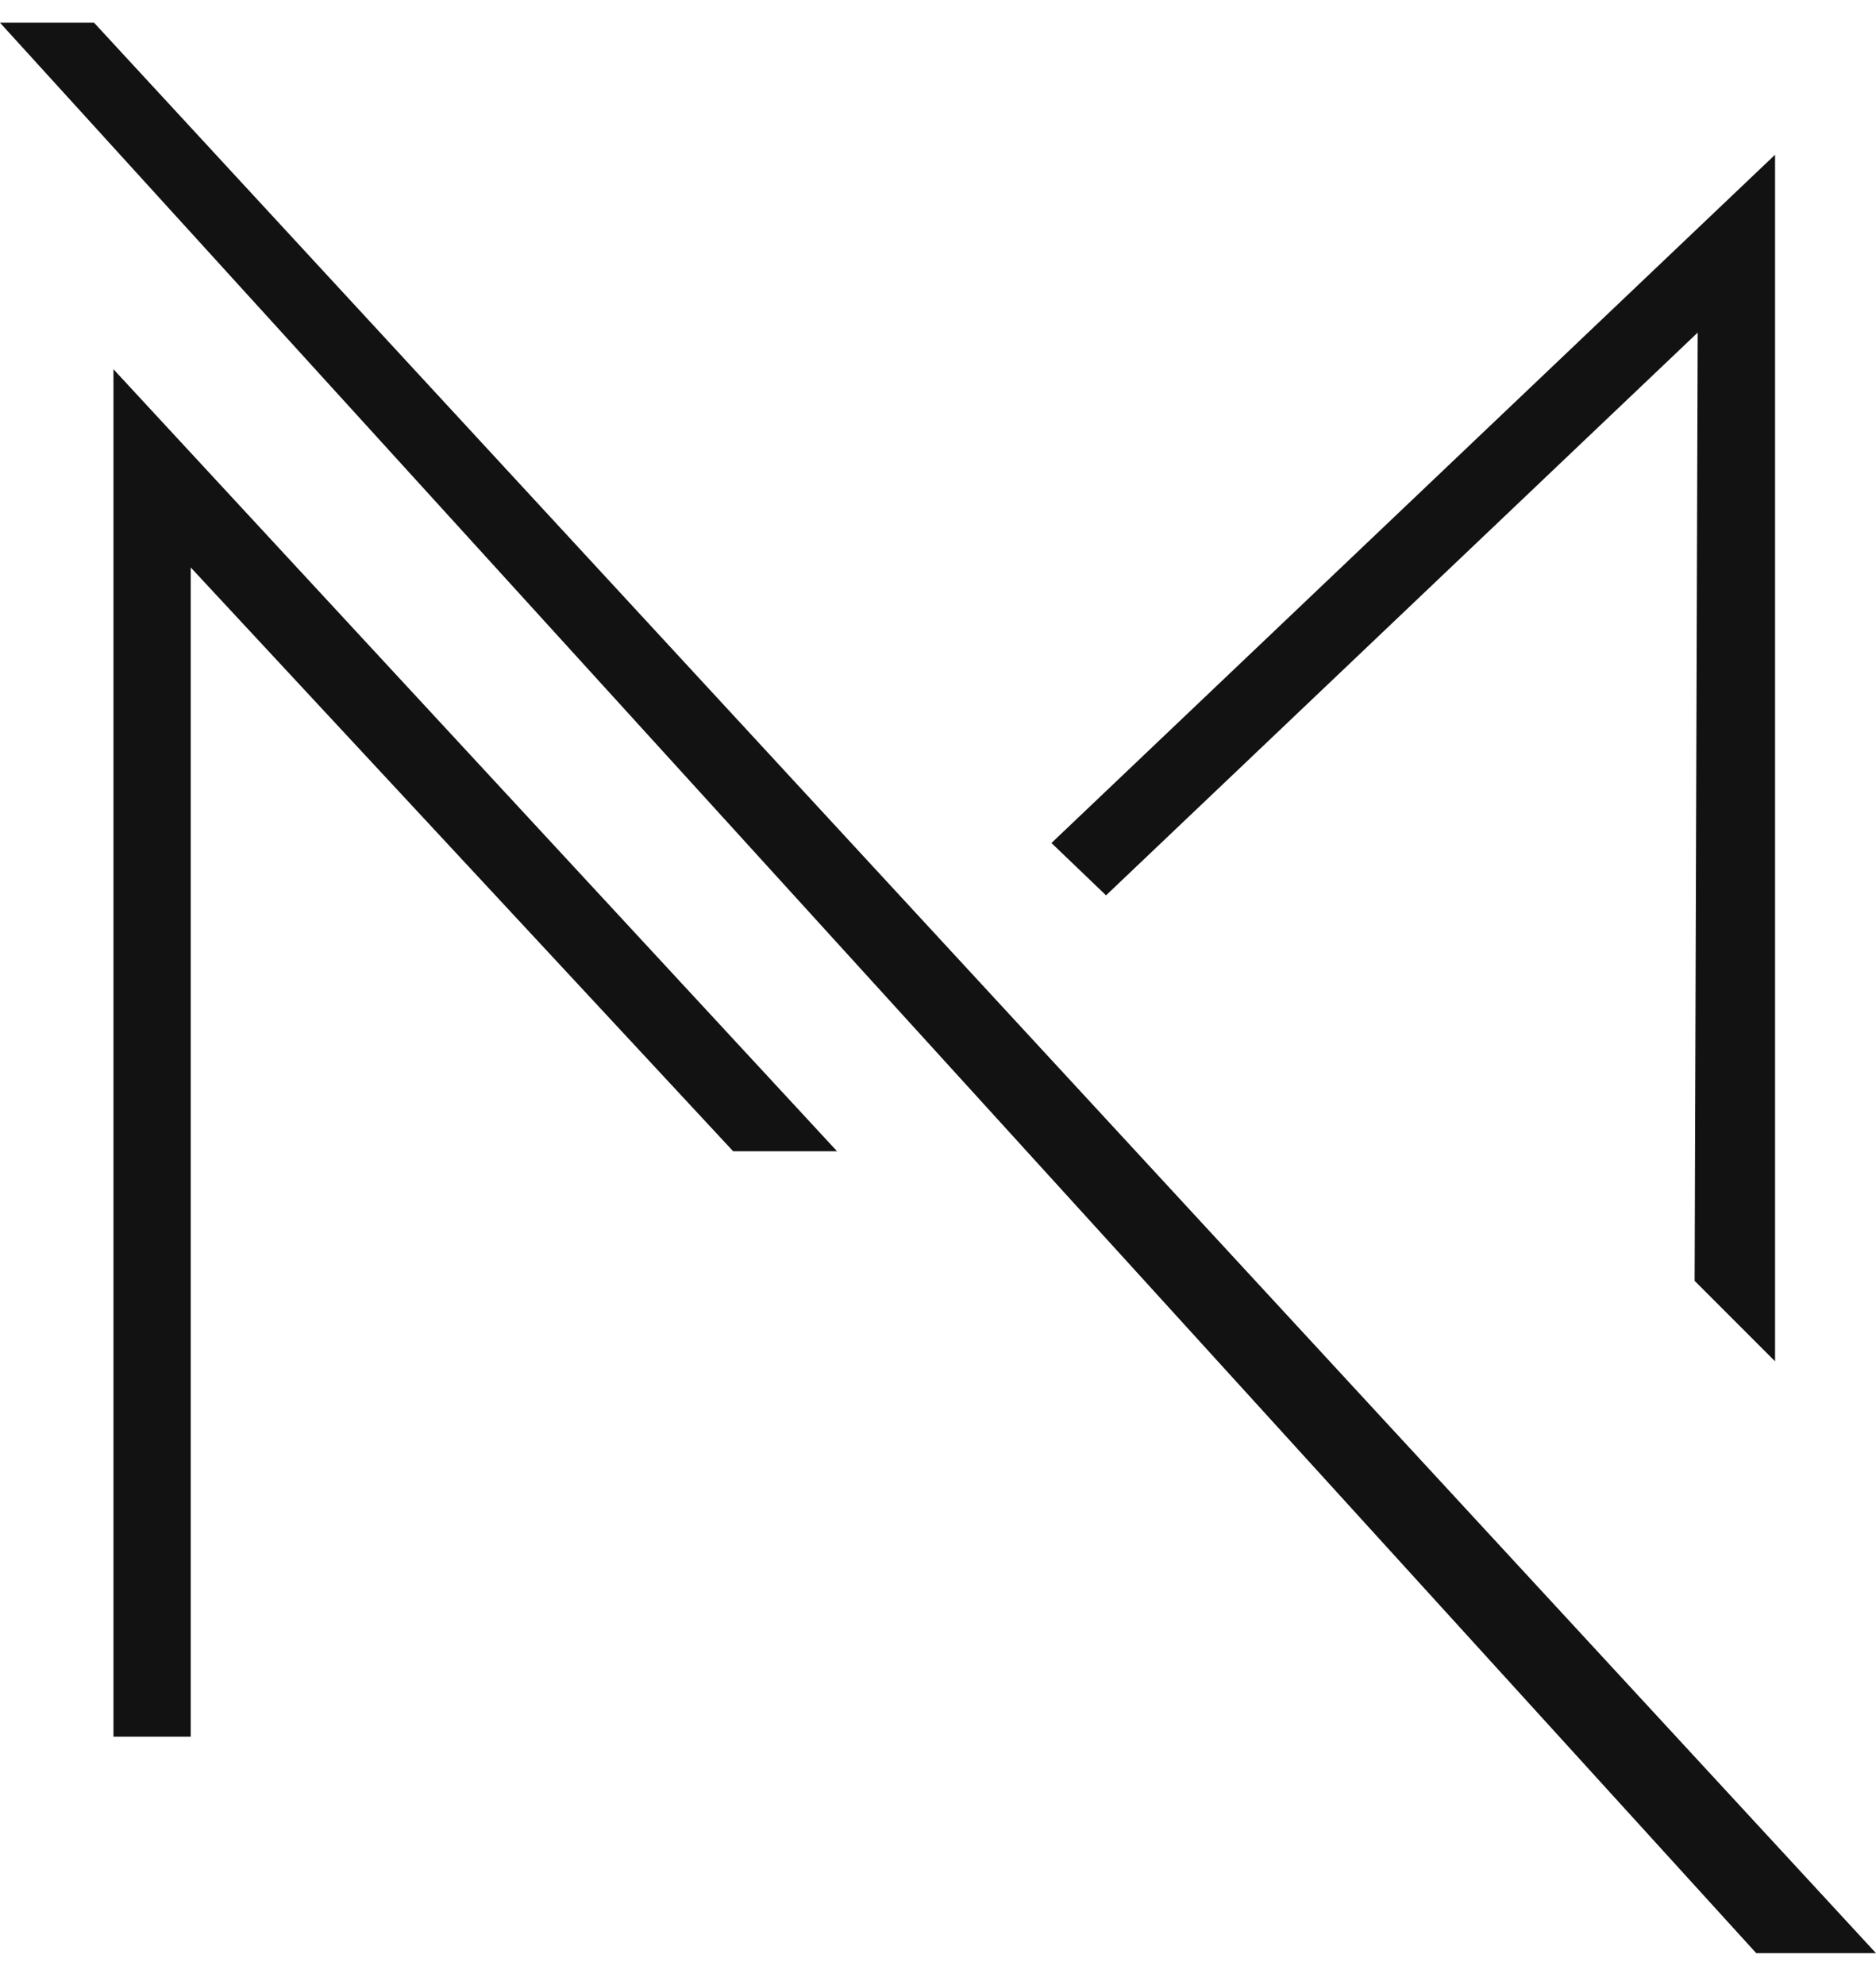 <svg width="52" height="55" viewBox="0 0 52 55" fill="none" xmlns="http://www.w3.org/2000/svg">
<path fill-rule="evenodd" clip-rule="evenodd" d="M49.202 4.287V37.716L46.973 35.487L47.057 9.215L30.658 24.806L29.145 23.356L49.202 4.287Z" fill="#121212"/>
<path fill-rule="evenodd" clip-rule="evenodd" d="M3.145 10.23V48.116H5.287V15.722L20.322 31.896H23.202L3.145 10.23Z" fill="#121212"/>
<path d="M2.607 0.629H0L48.681 54.114H52L2.607 0.629Z" fill="#121212"/>
</svg>
